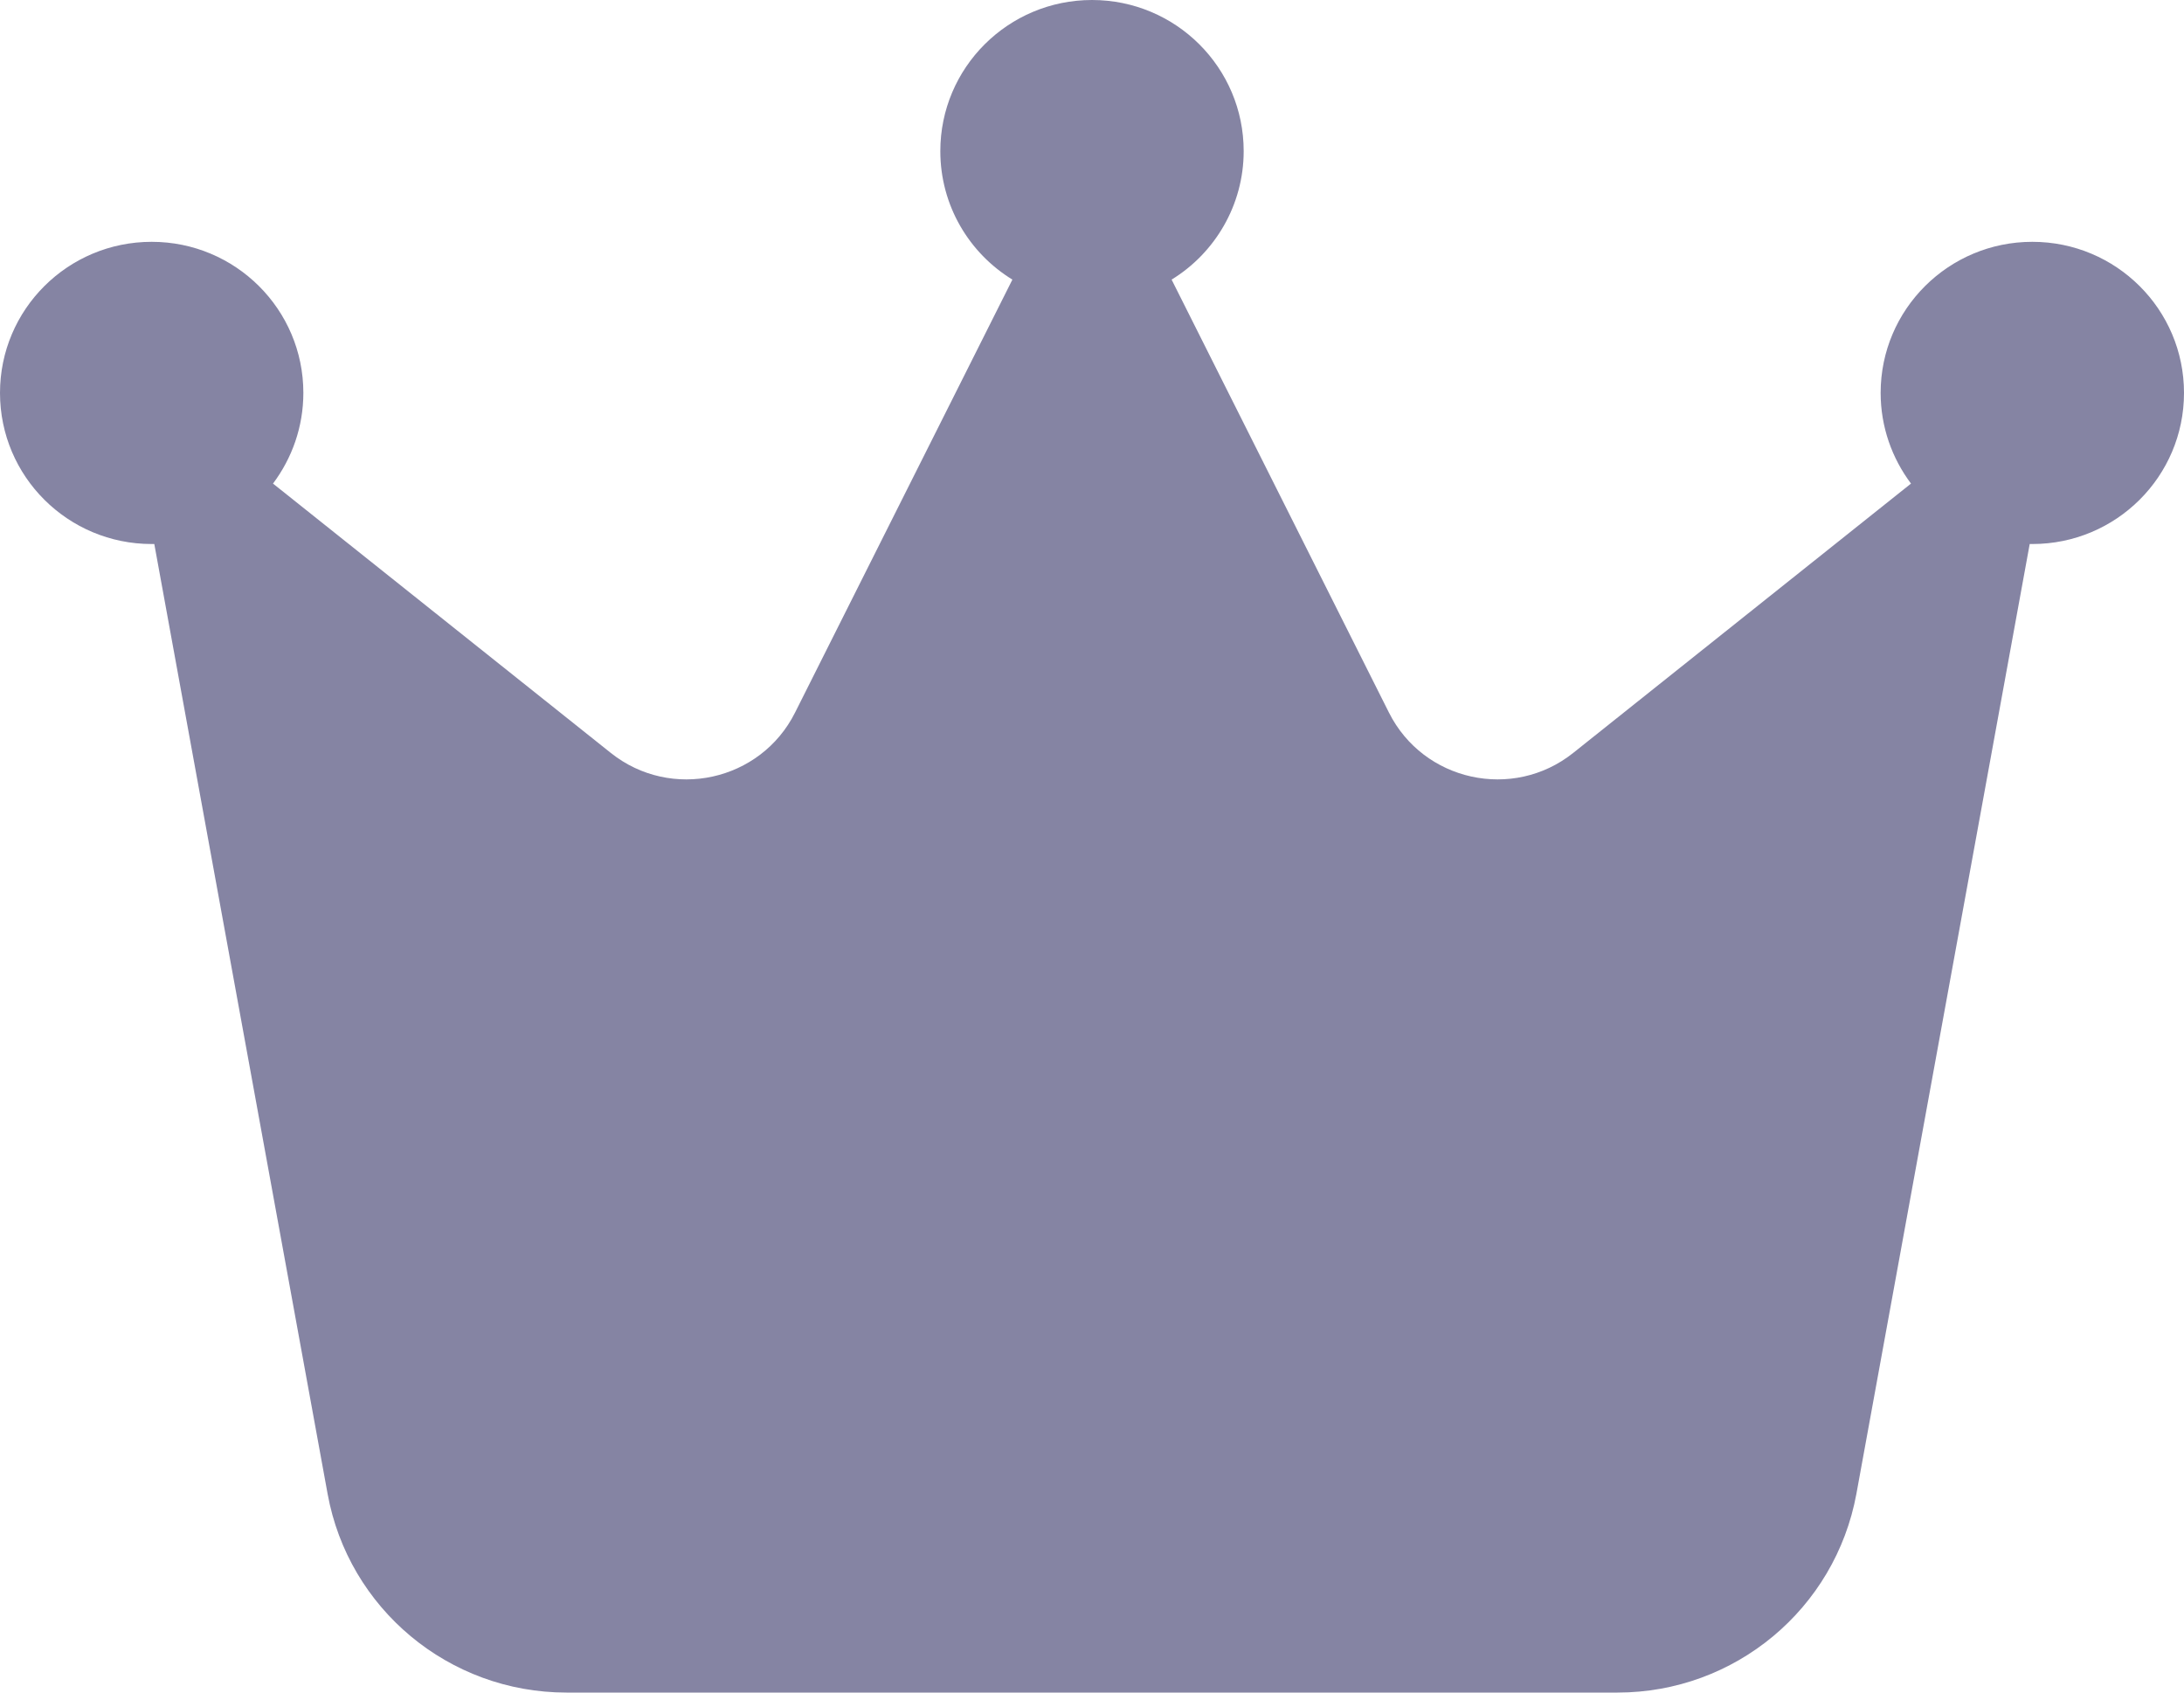 <svg width="40" height="31" viewBox="0 0 40 31" fill="none" xmlns="http://www.w3.org/2000/svg">
<path d="M21.458 5.121C22.25 4.636 22.778 3.757 22.778 2.768C22.778 1.239 21.535 0 20 0C18.465 0 17.222 1.239 17.222 2.768C17.222 3.764 17.75 4.636 18.542 5.121L14.562 13.05C13.931 14.31 12.292 14.67 11.188 13.791L5 8.857C5.347 8.394 5.556 7.819 5.556 7.196C5.556 5.667 4.312 4.429 2.778 4.429C1.243 4.429 0 5.667 0 7.196C0 8.726 1.243 9.964 2.778 9.964C2.792 9.964 2.812 9.964 2.826 9.964L6 27.36C6.382 29.464 8.222 31 10.375 31H29.625C31.771 31 33.611 29.471 34 27.36L37.174 9.964C37.188 9.964 37.208 9.964 37.222 9.964C38.757 9.964 40 8.726 40 7.196C40 5.667 38.757 4.429 37.222 4.429C35.688 4.429 34.444 5.667 34.444 7.196C34.444 7.819 34.653 8.394 35 8.857L28.812 13.791C27.708 14.67 26.069 14.31 25.438 13.05L21.458 5.121Z" fill="#8584A3"/>
</svg>
